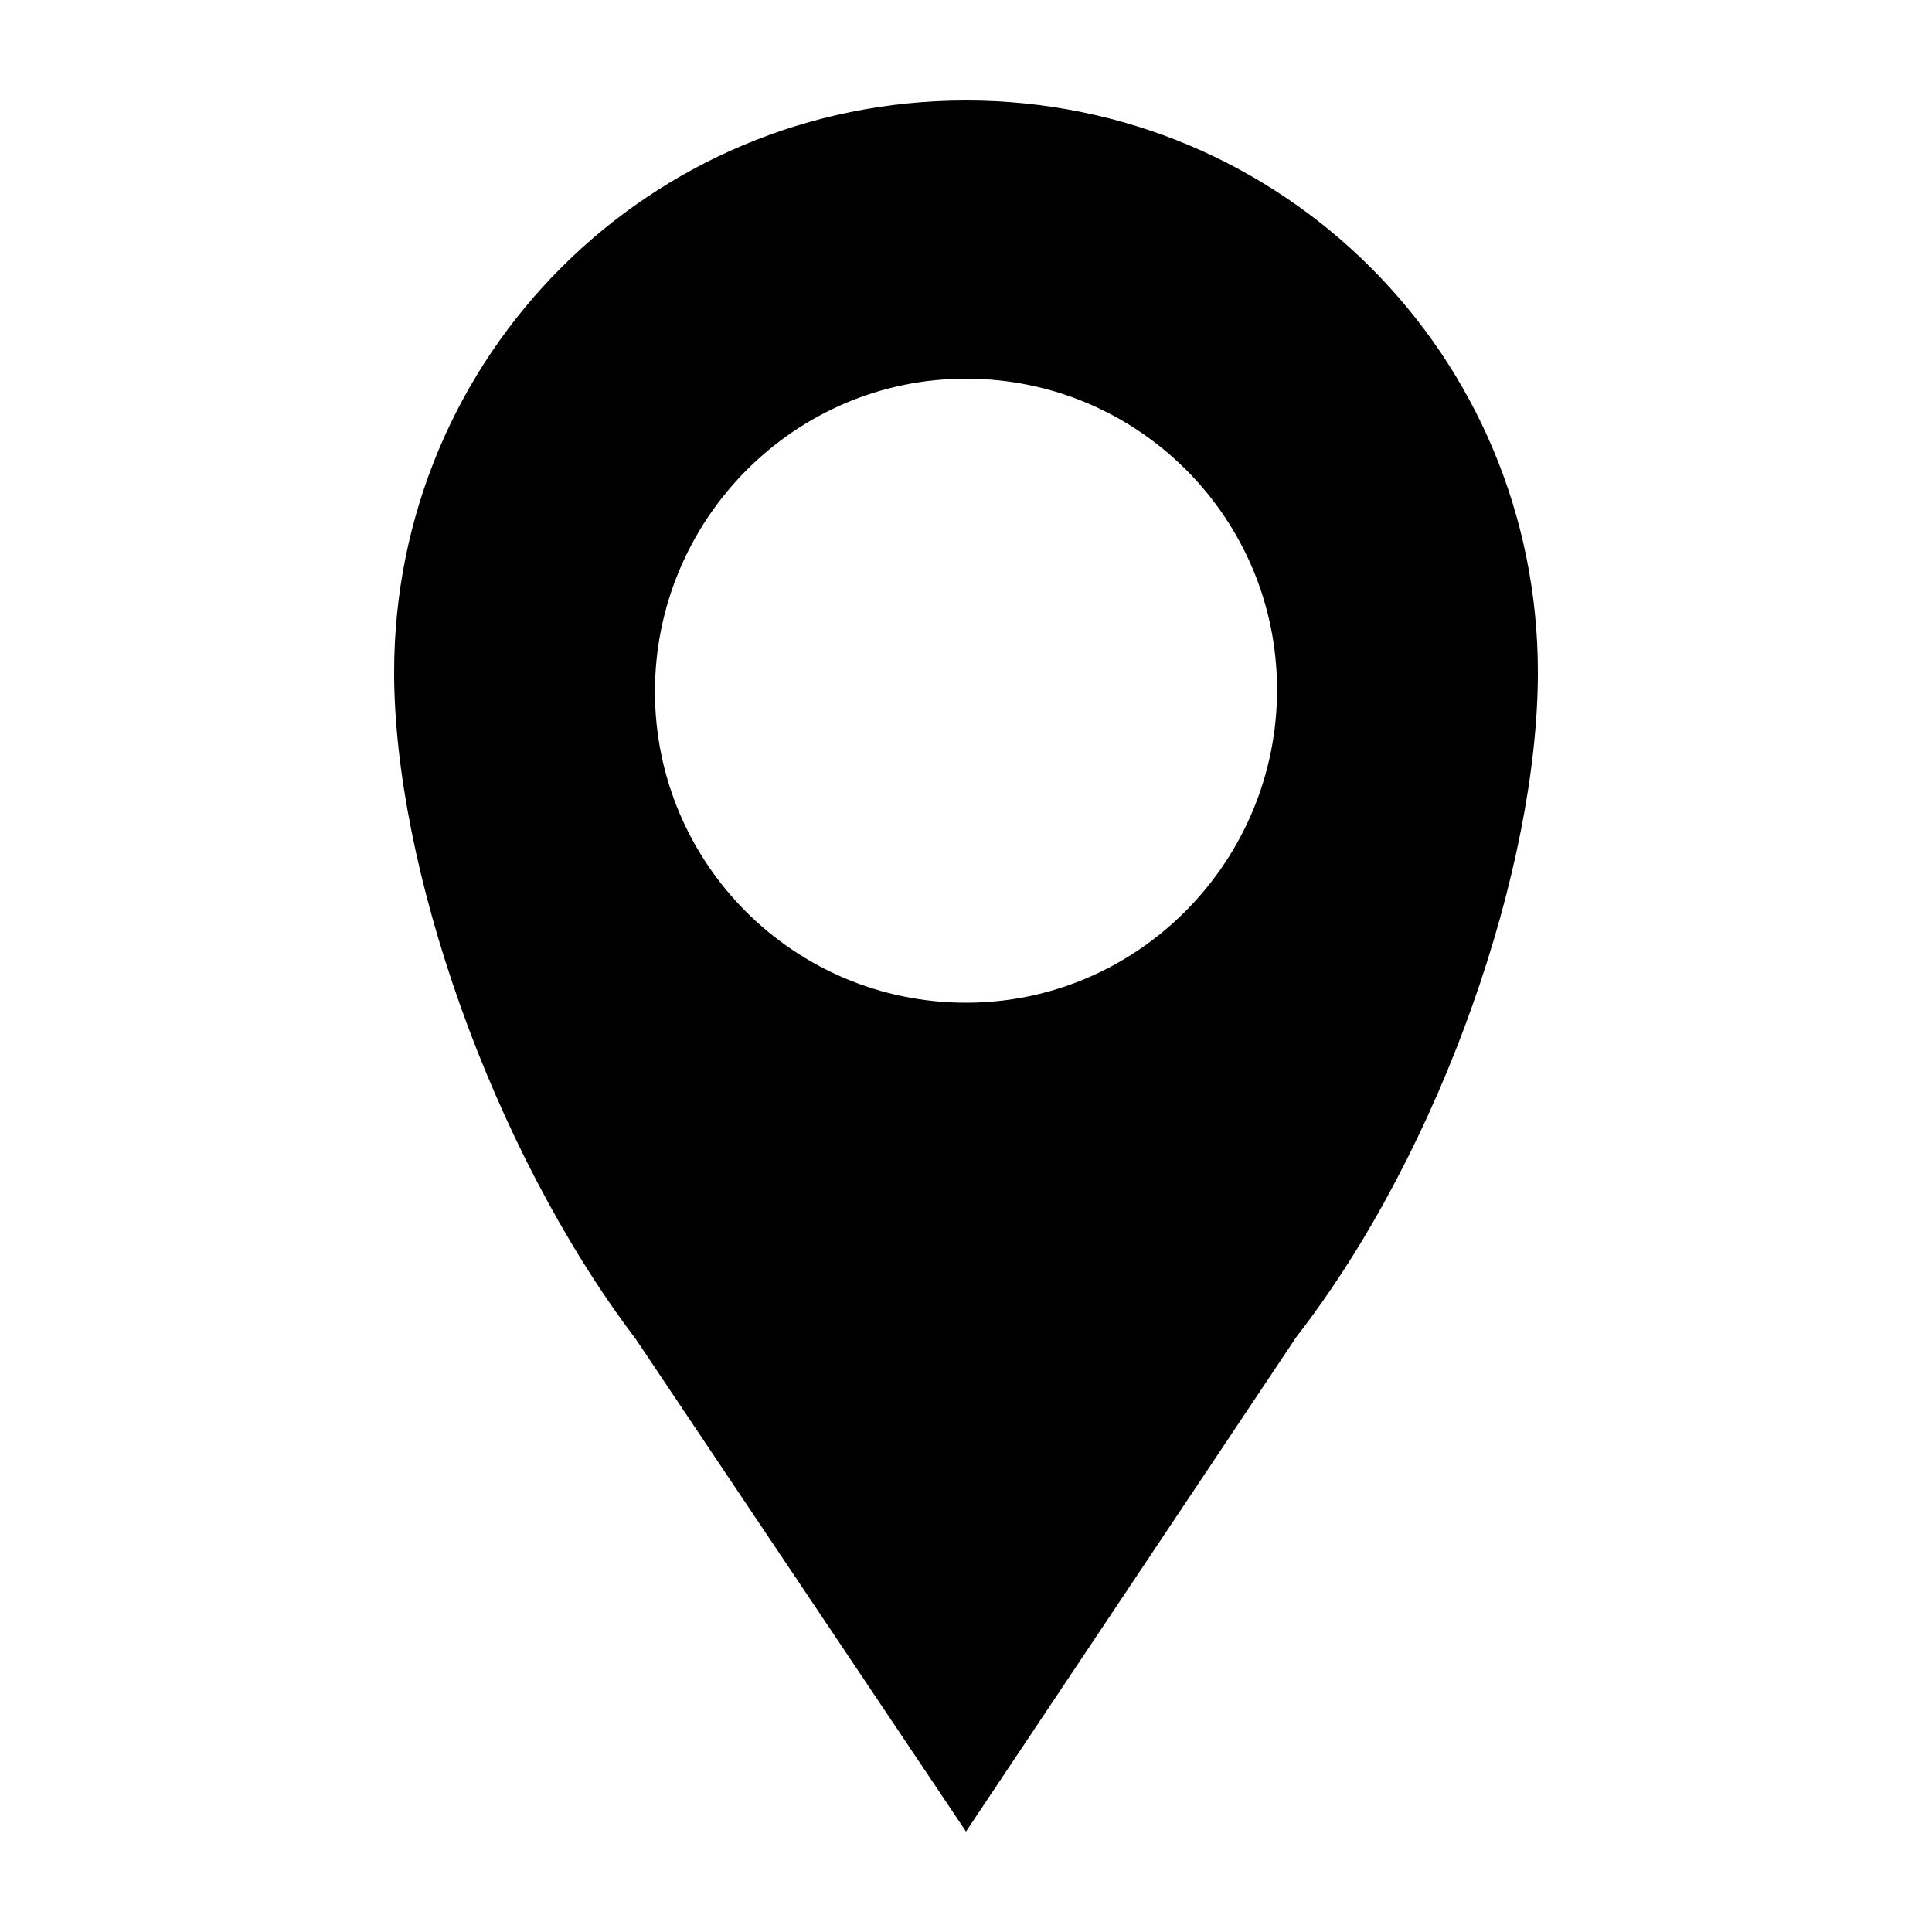 <svg xmlns="http://www.w3.org/2000/svg" xmlns:xlink="http://www.w3.org/1999/xlink" version="1.1" x="0px" y="0px" viewBox="0 0 100 100" style="enable-background:new 0 0 100 100;" xml:space="preserve"><path d="M79.6,34.8C79.6,18.4,66.4,5.2,50,5.2S20.4,18.4,20.4,34.8c0,10,5,24.6,12.5,34.5L50,94.8l17.1-25.6h0  C74.7,59.4,79.6,44.8,79.6,34.8z M50,51.9c-8.9,0-16.1-7.2-16.1-16.1S41.1,19.6,50,19.6s16.1,7.2,16.1,16.1S58.9,51.9,50,51.9z"></path></svg>